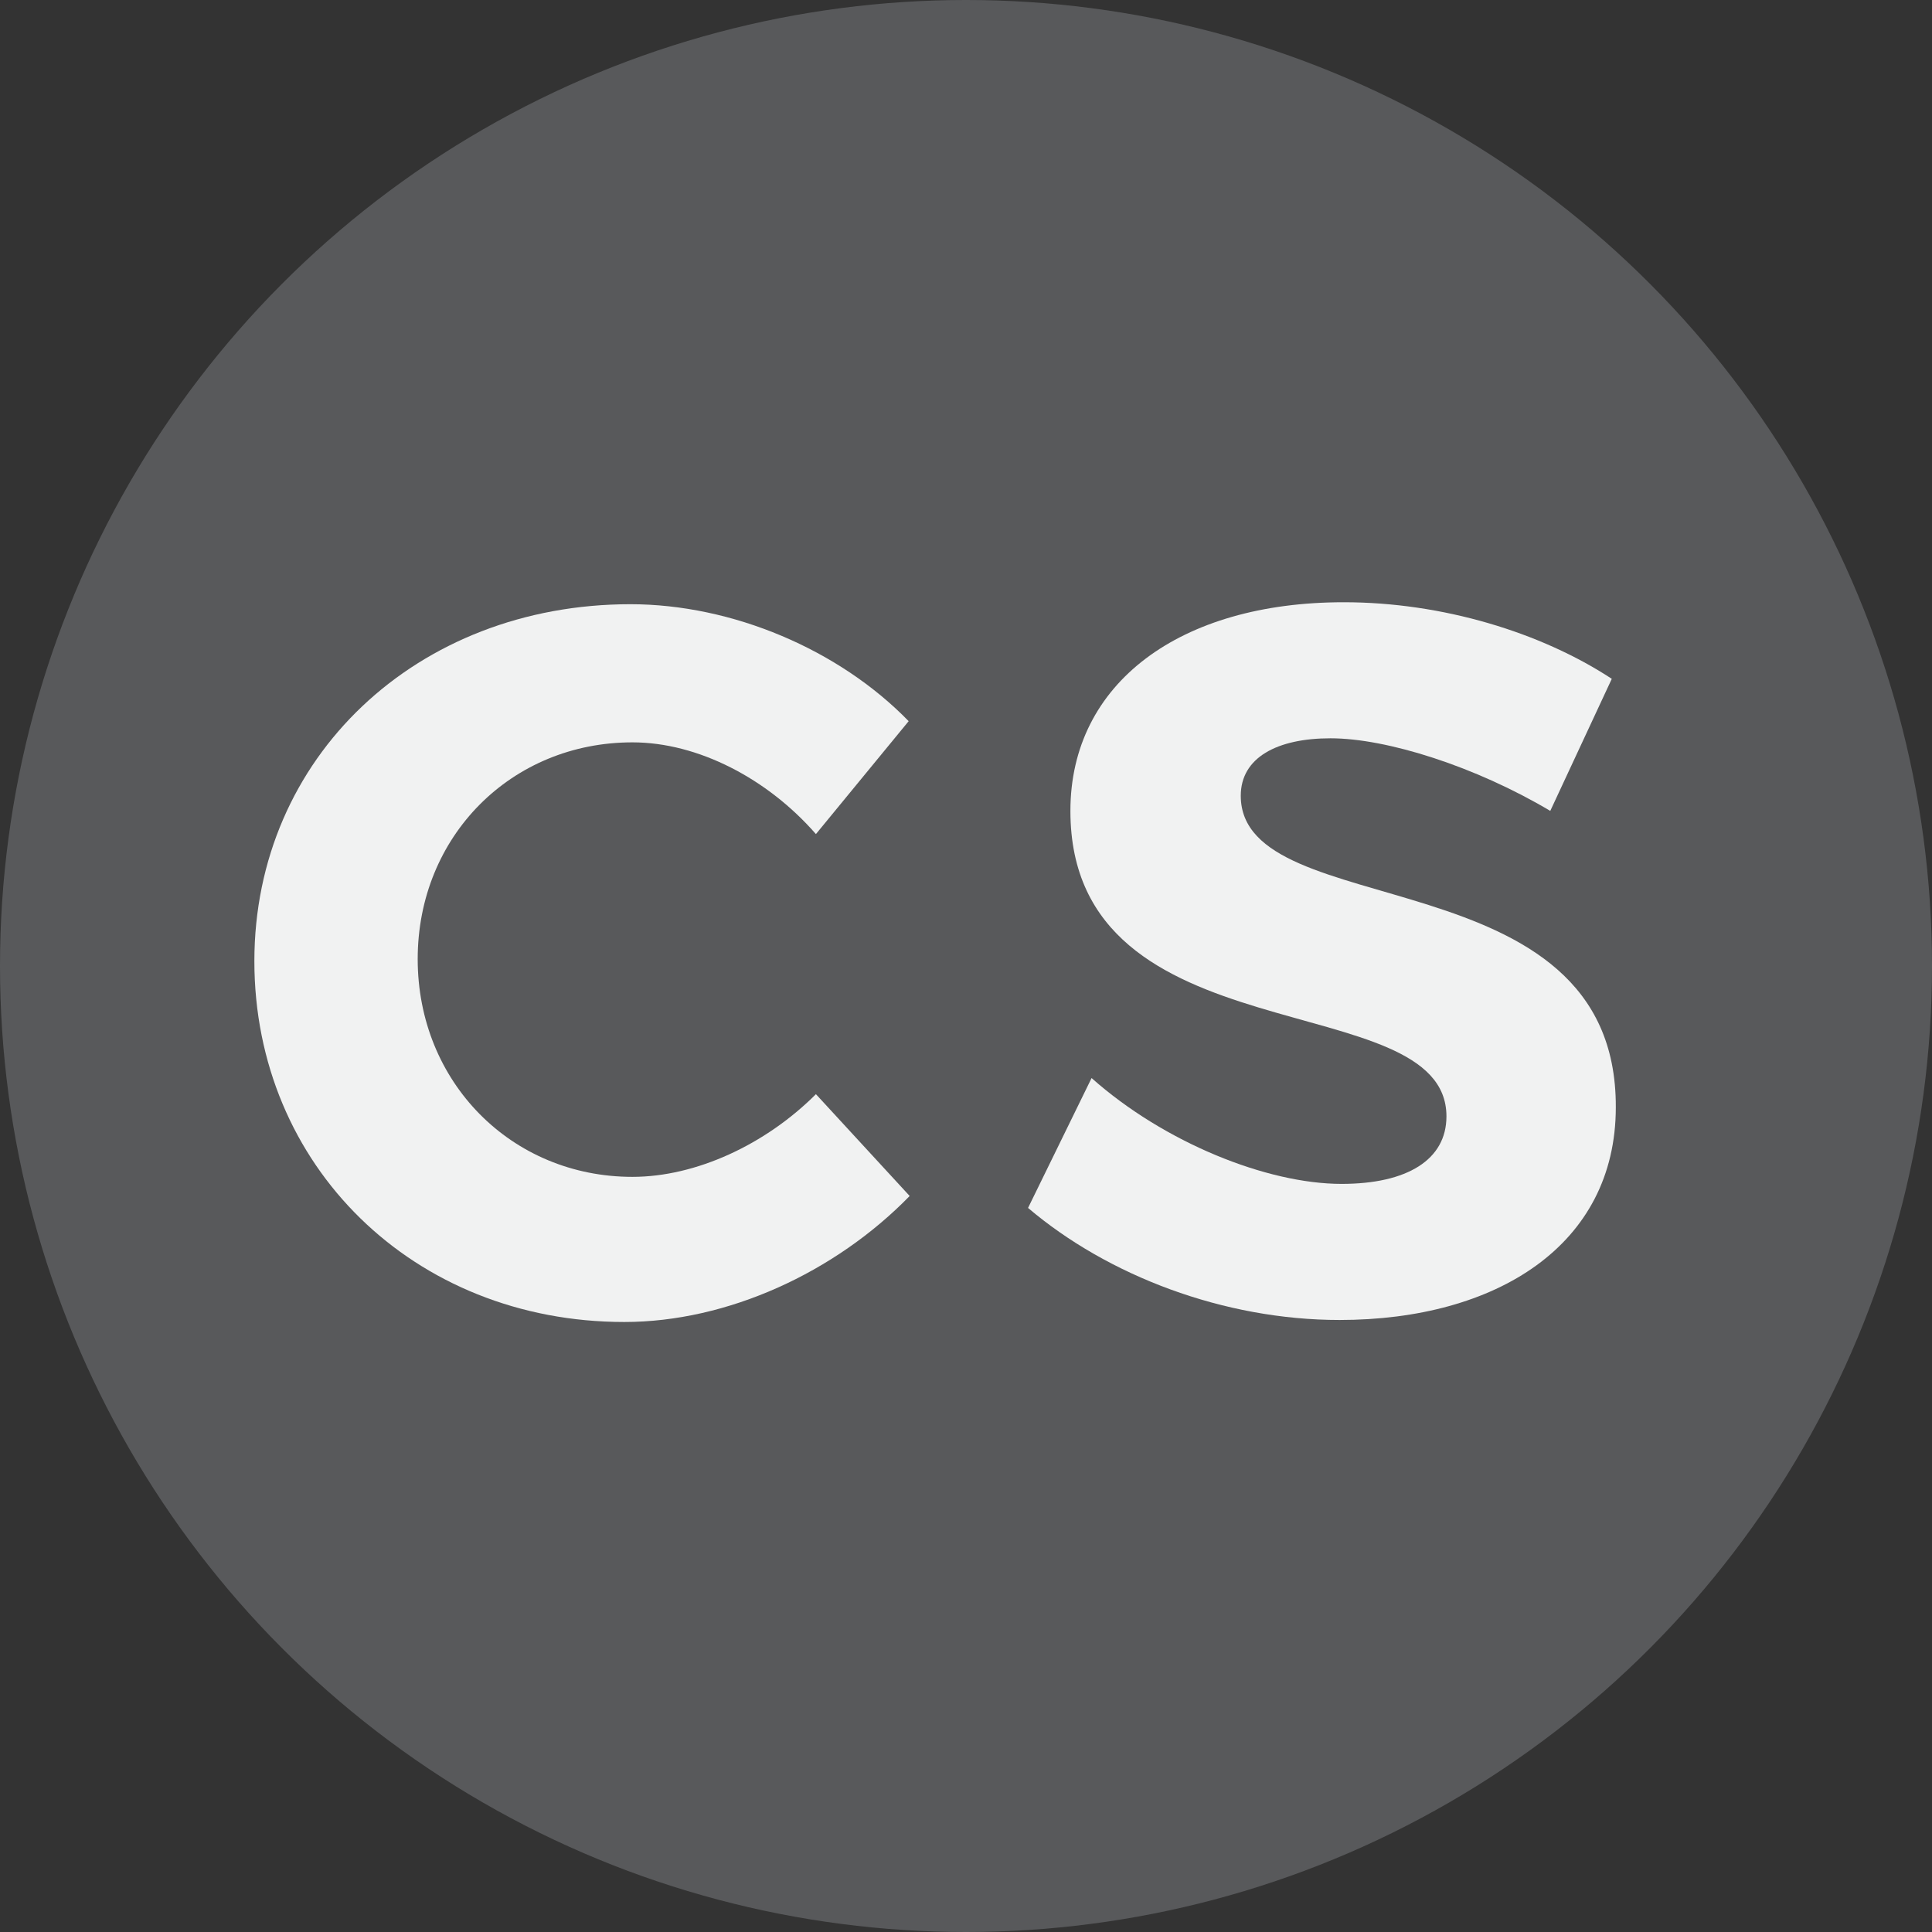 <svg id="Layer_1" data-name="Layer 1" xmlns="http://www.w3.org/2000/svg" viewBox="0 0 500 500"><rect x="0" y="0" width="500" height="500" fill="#333333" stroke="none"/><defs><style>.cls-1{fill:#58595b;}.cls-2{fill:#f1f2f2;}</style></defs><title>Logo_Small</title><circle class="cls-1" cx="250" cy="250" r="250"/><path class="cls-2" d="M235.16,186.64l-24,29.22c-12.52-14.35-30.53-23.74-47.49-23.74-31.31,0-55.57,24.26-55.57,56.09s24.26,56.36,55.57,56.36c16.44,0,34.44-8.35,47.49-21.4l24.26,26.35c-19.31,19.83-47.22,32.61-73.84,32.61-54.53,0-95.75-40.44-95.75-93.4,0-52.7,42-92.36,97.32-92.36C189.5,156.37,217.16,168.11,235.16,186.64Z" transform="translate(0 0)"/><path class="cls-2" d="M417.13,175.68l-15.92,34.18c-19.31-11.48-42.27-18.79-56.88-18.79-13.83,0-23.22,5-23.22,14.87,0,33.66,97.32,14.87,97.06,80.62,0,35.75-31,55.05-71.49,55.05-30,0-60-11.48-80.62-29L282.5,279c18.79,16.7,45.4,27.39,64.7,27.39,17,0,27.14-6.26,27.14-17.48,0-34.44-97.32-14.35-97.32-79.05,0-33.14,28.44-54,70.71-54C373.29,155.85,398.86,163.68,417.13,175.68Z" transform="translate(0 0)"/></svg>